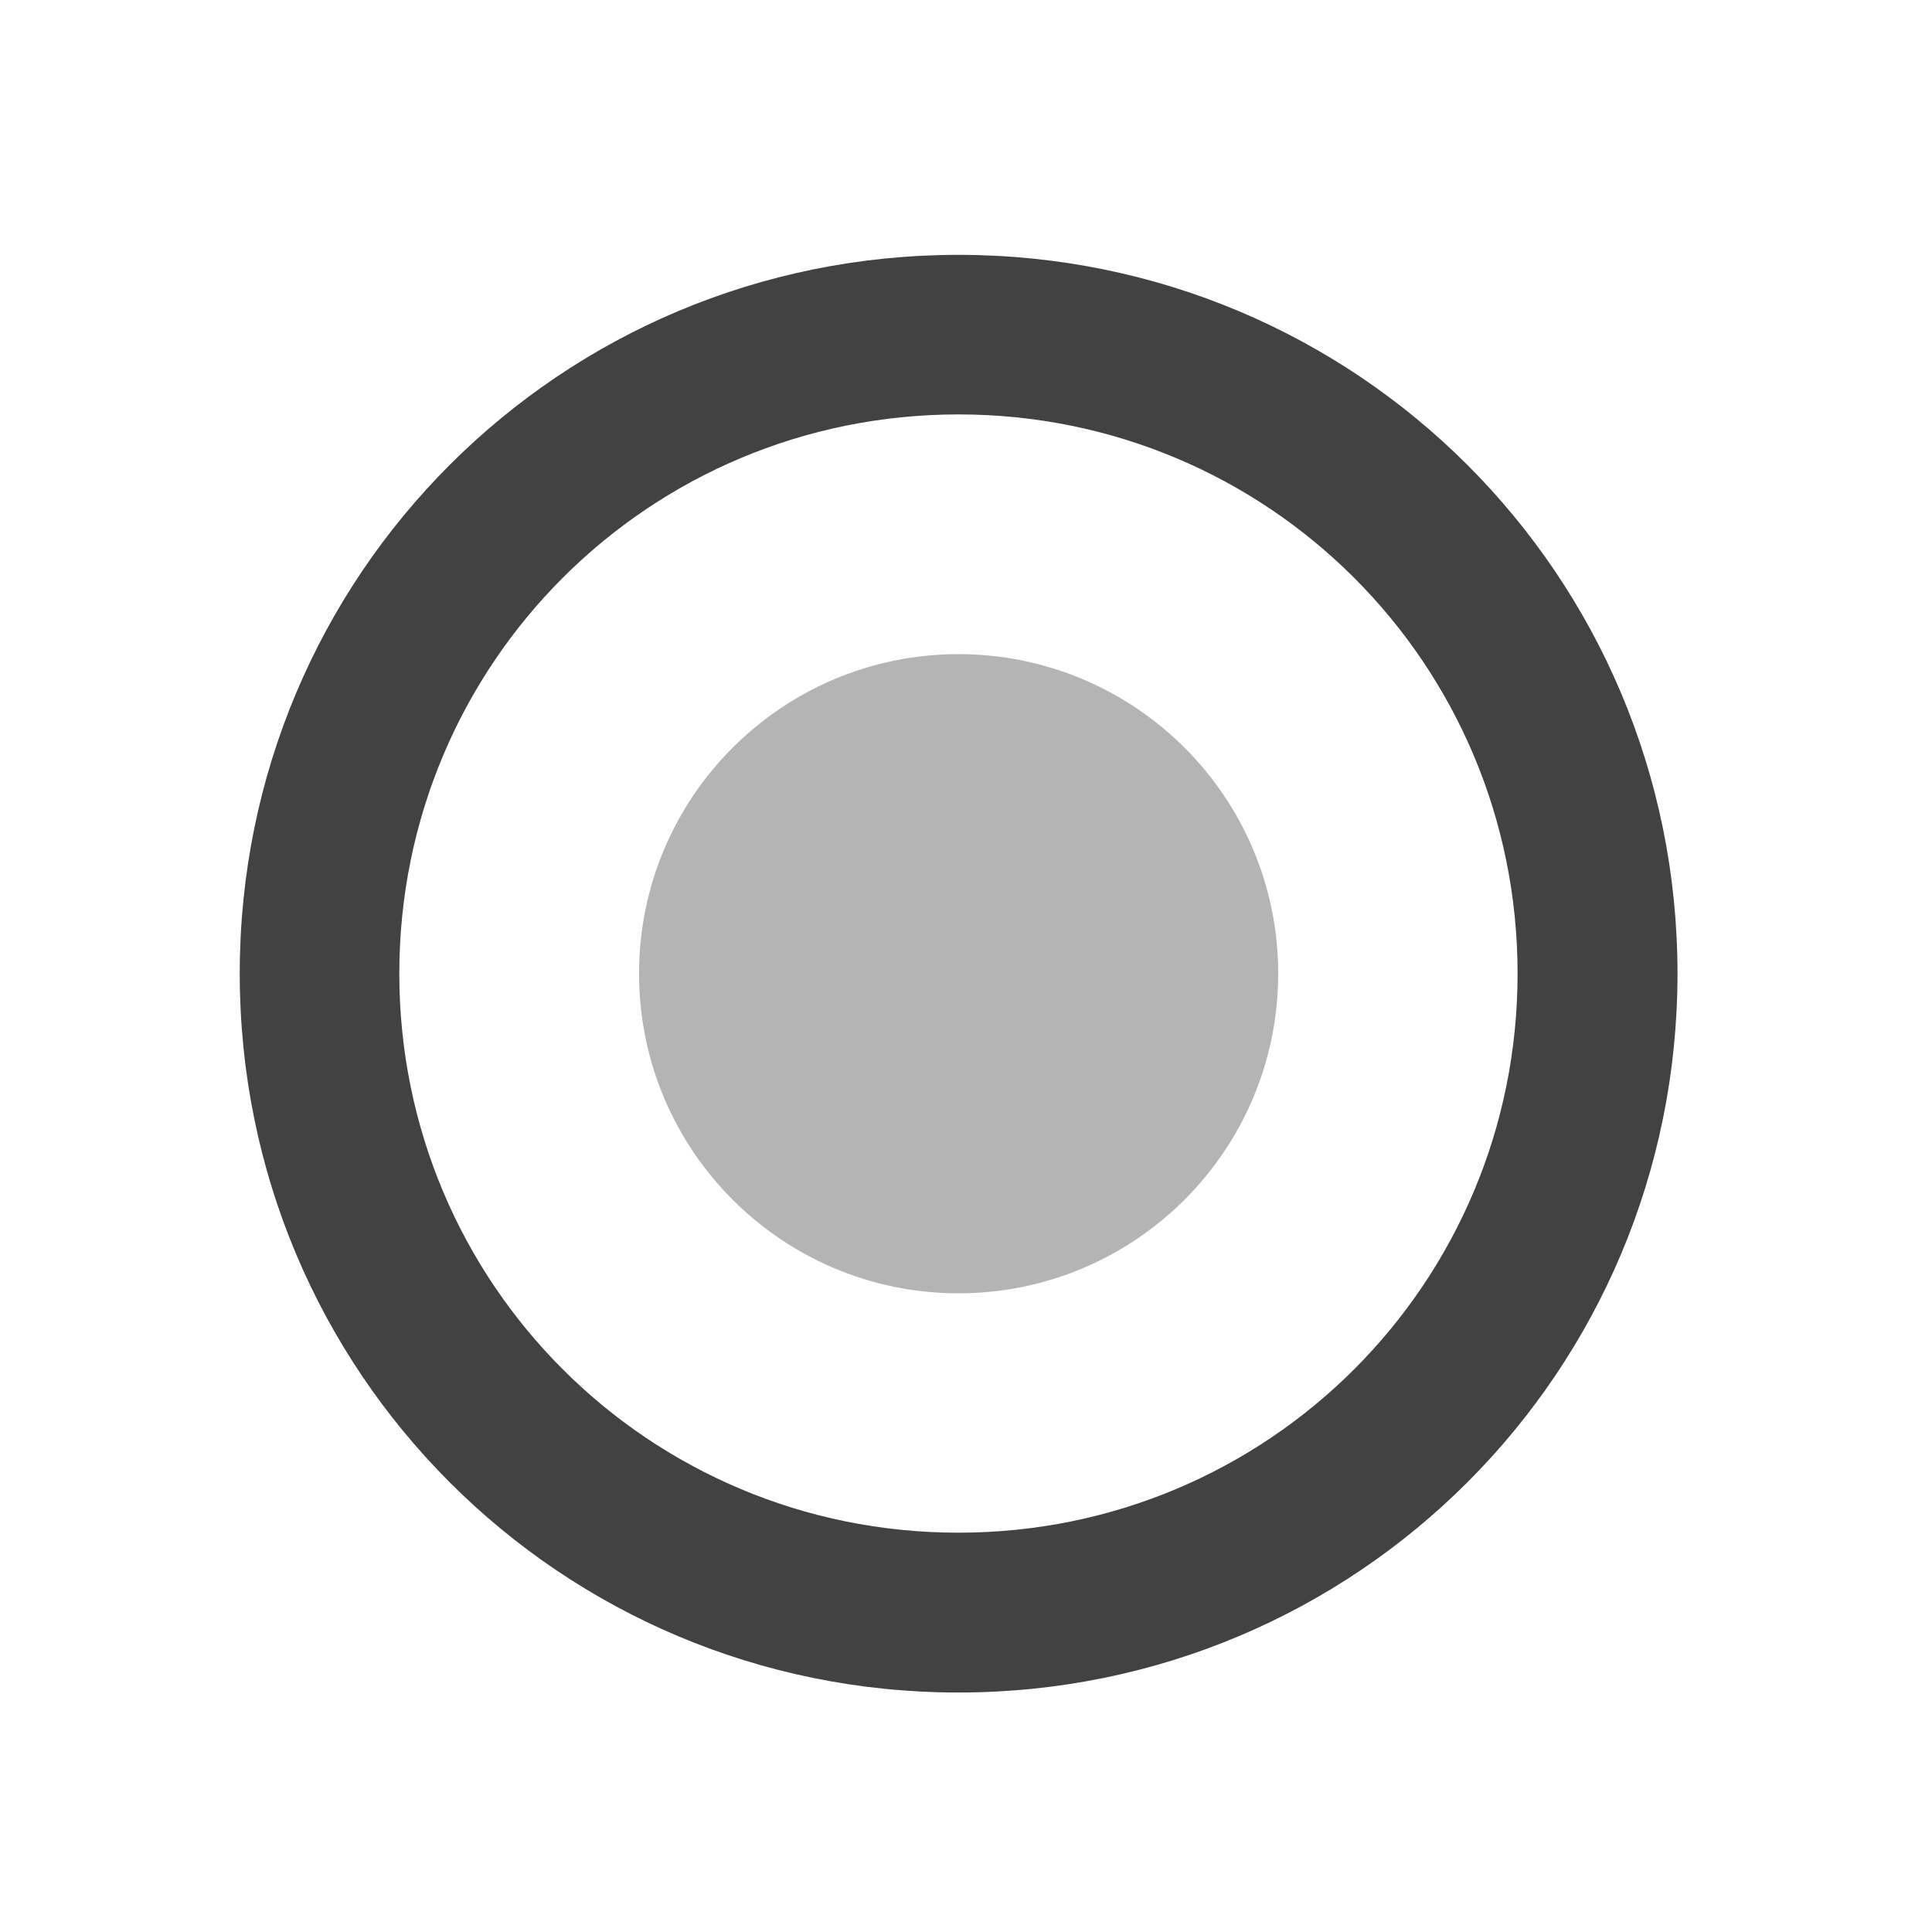 <?xml version="1.0" encoding="UTF-8"?>
<svg xmlns="http://www.w3.org/2000/svg" xmlns:xlink="http://www.w3.org/1999/xlink" width="22px" height="22px" viewBox="0 0 22 22" version="1.1">
<g id="surface1">
<path style=" stroke:none;fill-rule:nonzero;fill:rgb(25.882%,25.882%,25.882%);fill-opacity:1;" d="M 10.914 2.902 C 6.379 2.902 2.73 6.551 2.73 11.086 C 2.73 15.621 6.379 19.273 10.914 19.273 C 15.449 19.273 19.102 15.621 19.102 11.086 C 19.102 6.551 15.449 2.902 10.914 2.902 Z M 10.914 4.719 C 14.441 4.719 17.281 7.559 17.281 11.086 C 17.281 14.613 14.441 17.453 10.914 17.453 C 7.387 17.453 4.547 14.613 4.547 11.086 C 4.547 7.559 7.387 4.719 10.914 4.719 Z M 10.914 4.719 "/>
<path style=" stroke:none;fill-rule:nonzero;fill:rgb(25.882%,25.882%,25.882%);fill-opacity:0.392;" d="M 10.914 7.449 C 12.926 7.449 14.555 9.078 14.555 11.086 C 14.555 13.098 12.926 14.727 10.914 14.727 C 8.906 14.727 7.277 13.098 7.277 11.086 C 7.277 9.078 8.906 7.449 10.914 7.449 Z M 10.914 7.449 "/>
</g>
</svg>
